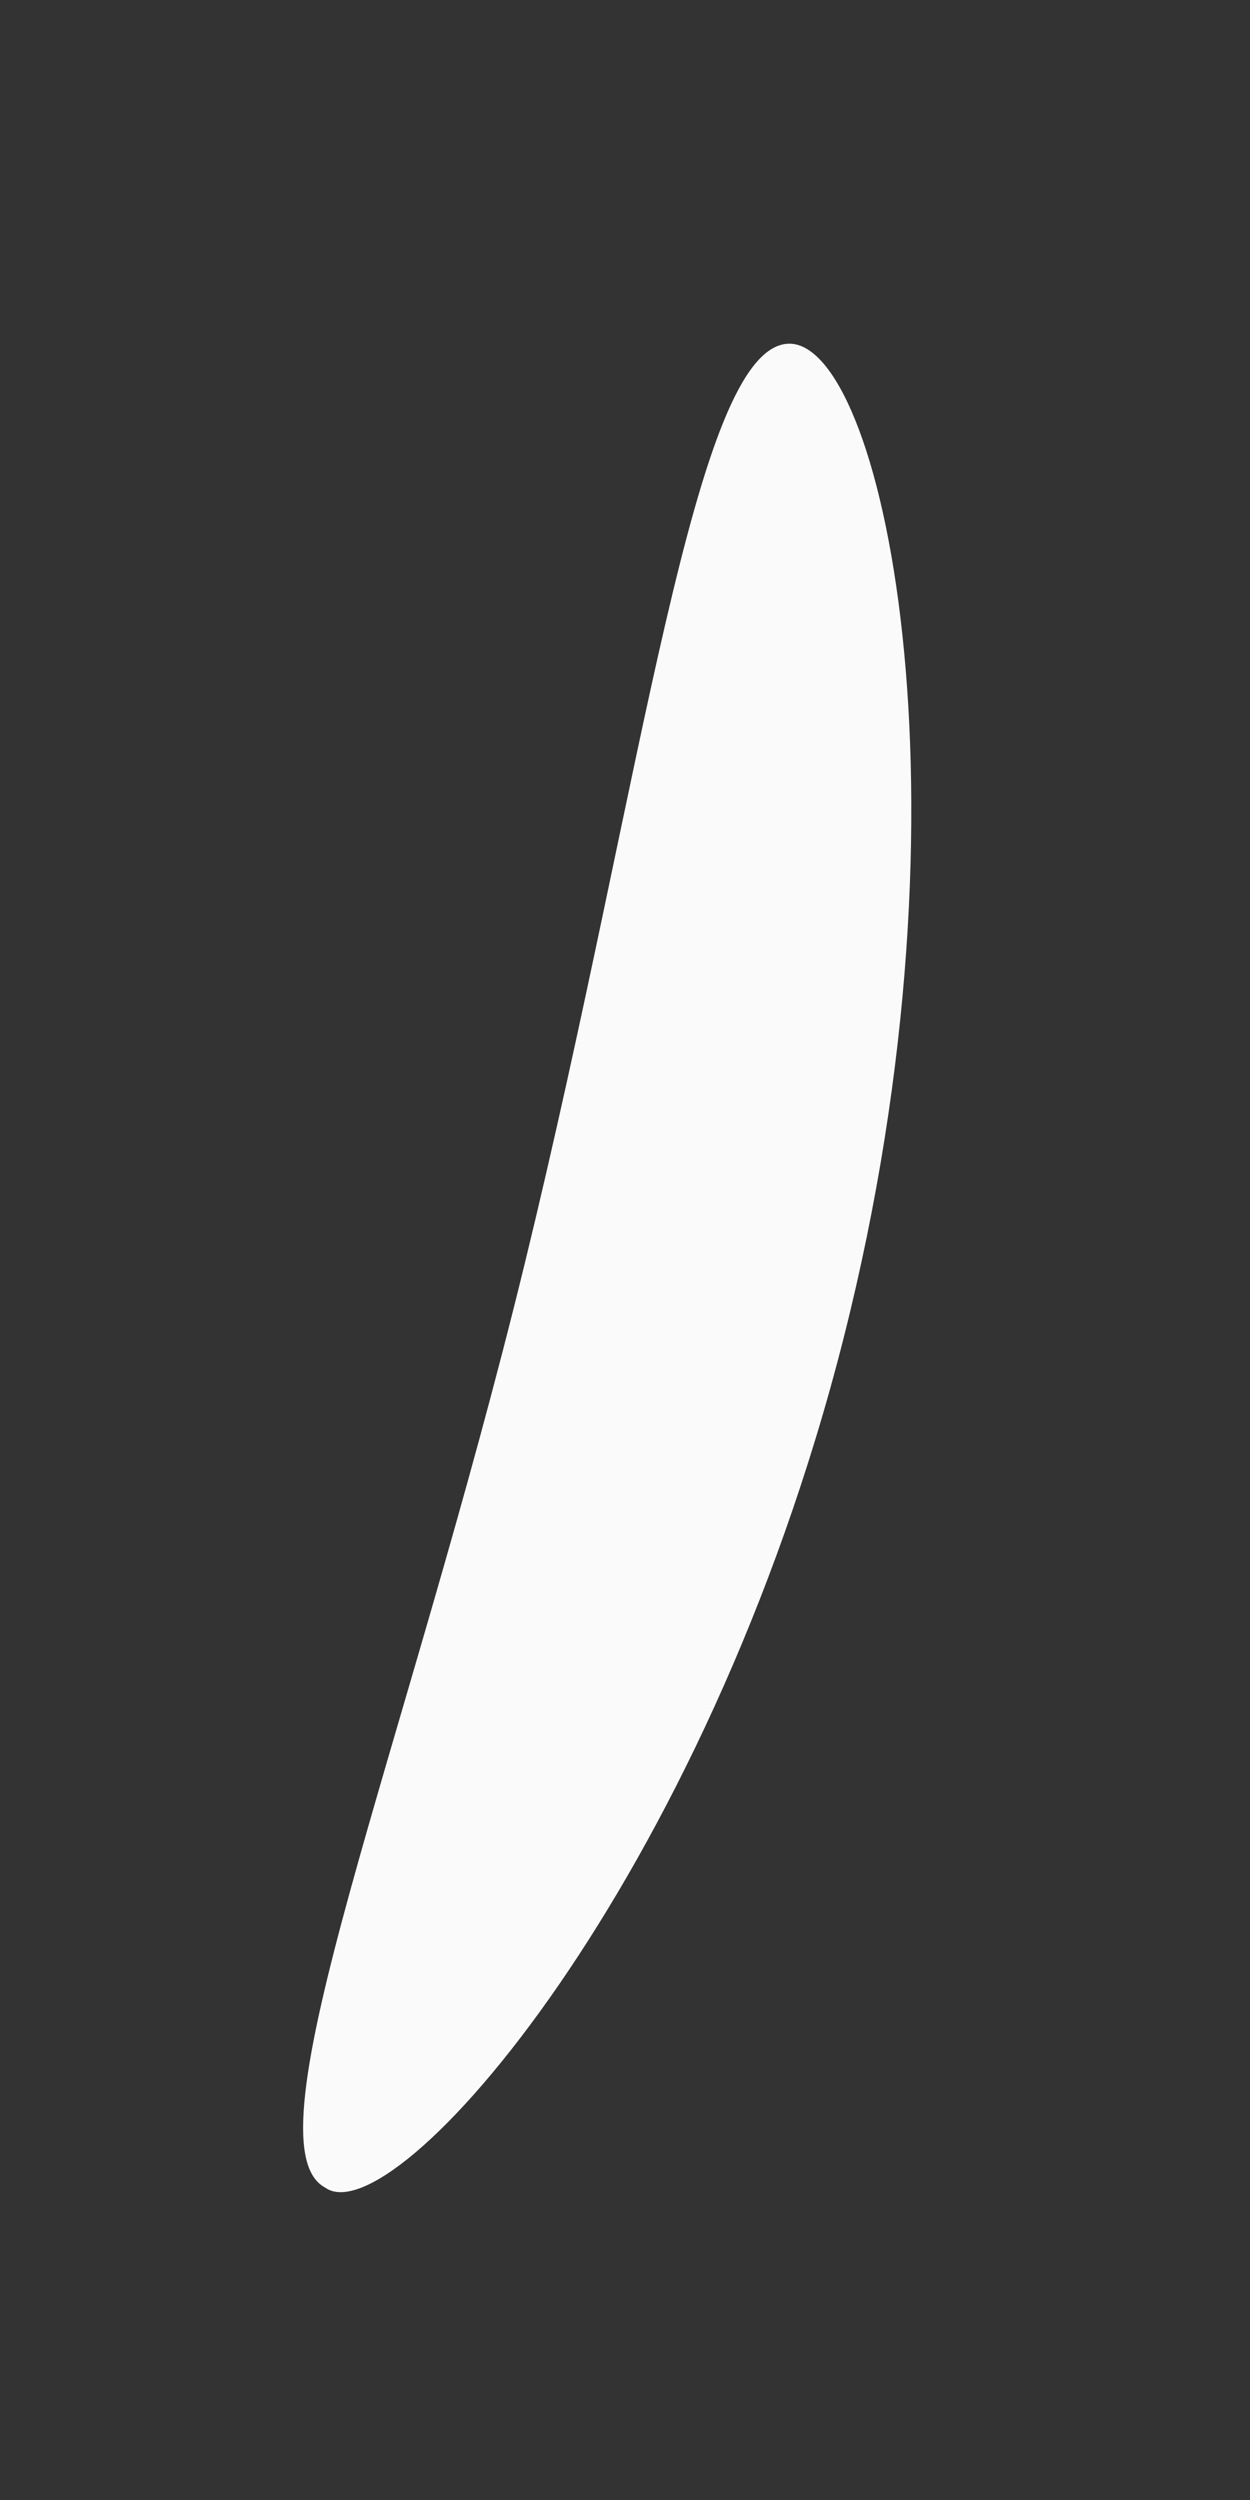<?xml version="1.0" encoding="UTF-8" standalone="no"?><svg width='2' height='4' viewBox='0 0 2 4' fill='none' xmlns='http://www.w3.org/2000/svg'>
<rect x="0" y="0" width="2" height="4" fill="#333333" stroke="none"/>
<path d='M0.52 3.5C0.39 3.43 0.65 2.8 0.84 2.02C1.03 1.24 1.11 0.56 1.26 0.55C1.41 0.54 1.57 1.27 1.35 2.14C1.13 3.01 0.63 3.58 0.52 3.5Z' fill='#FAFAFA'/>
</svg>
